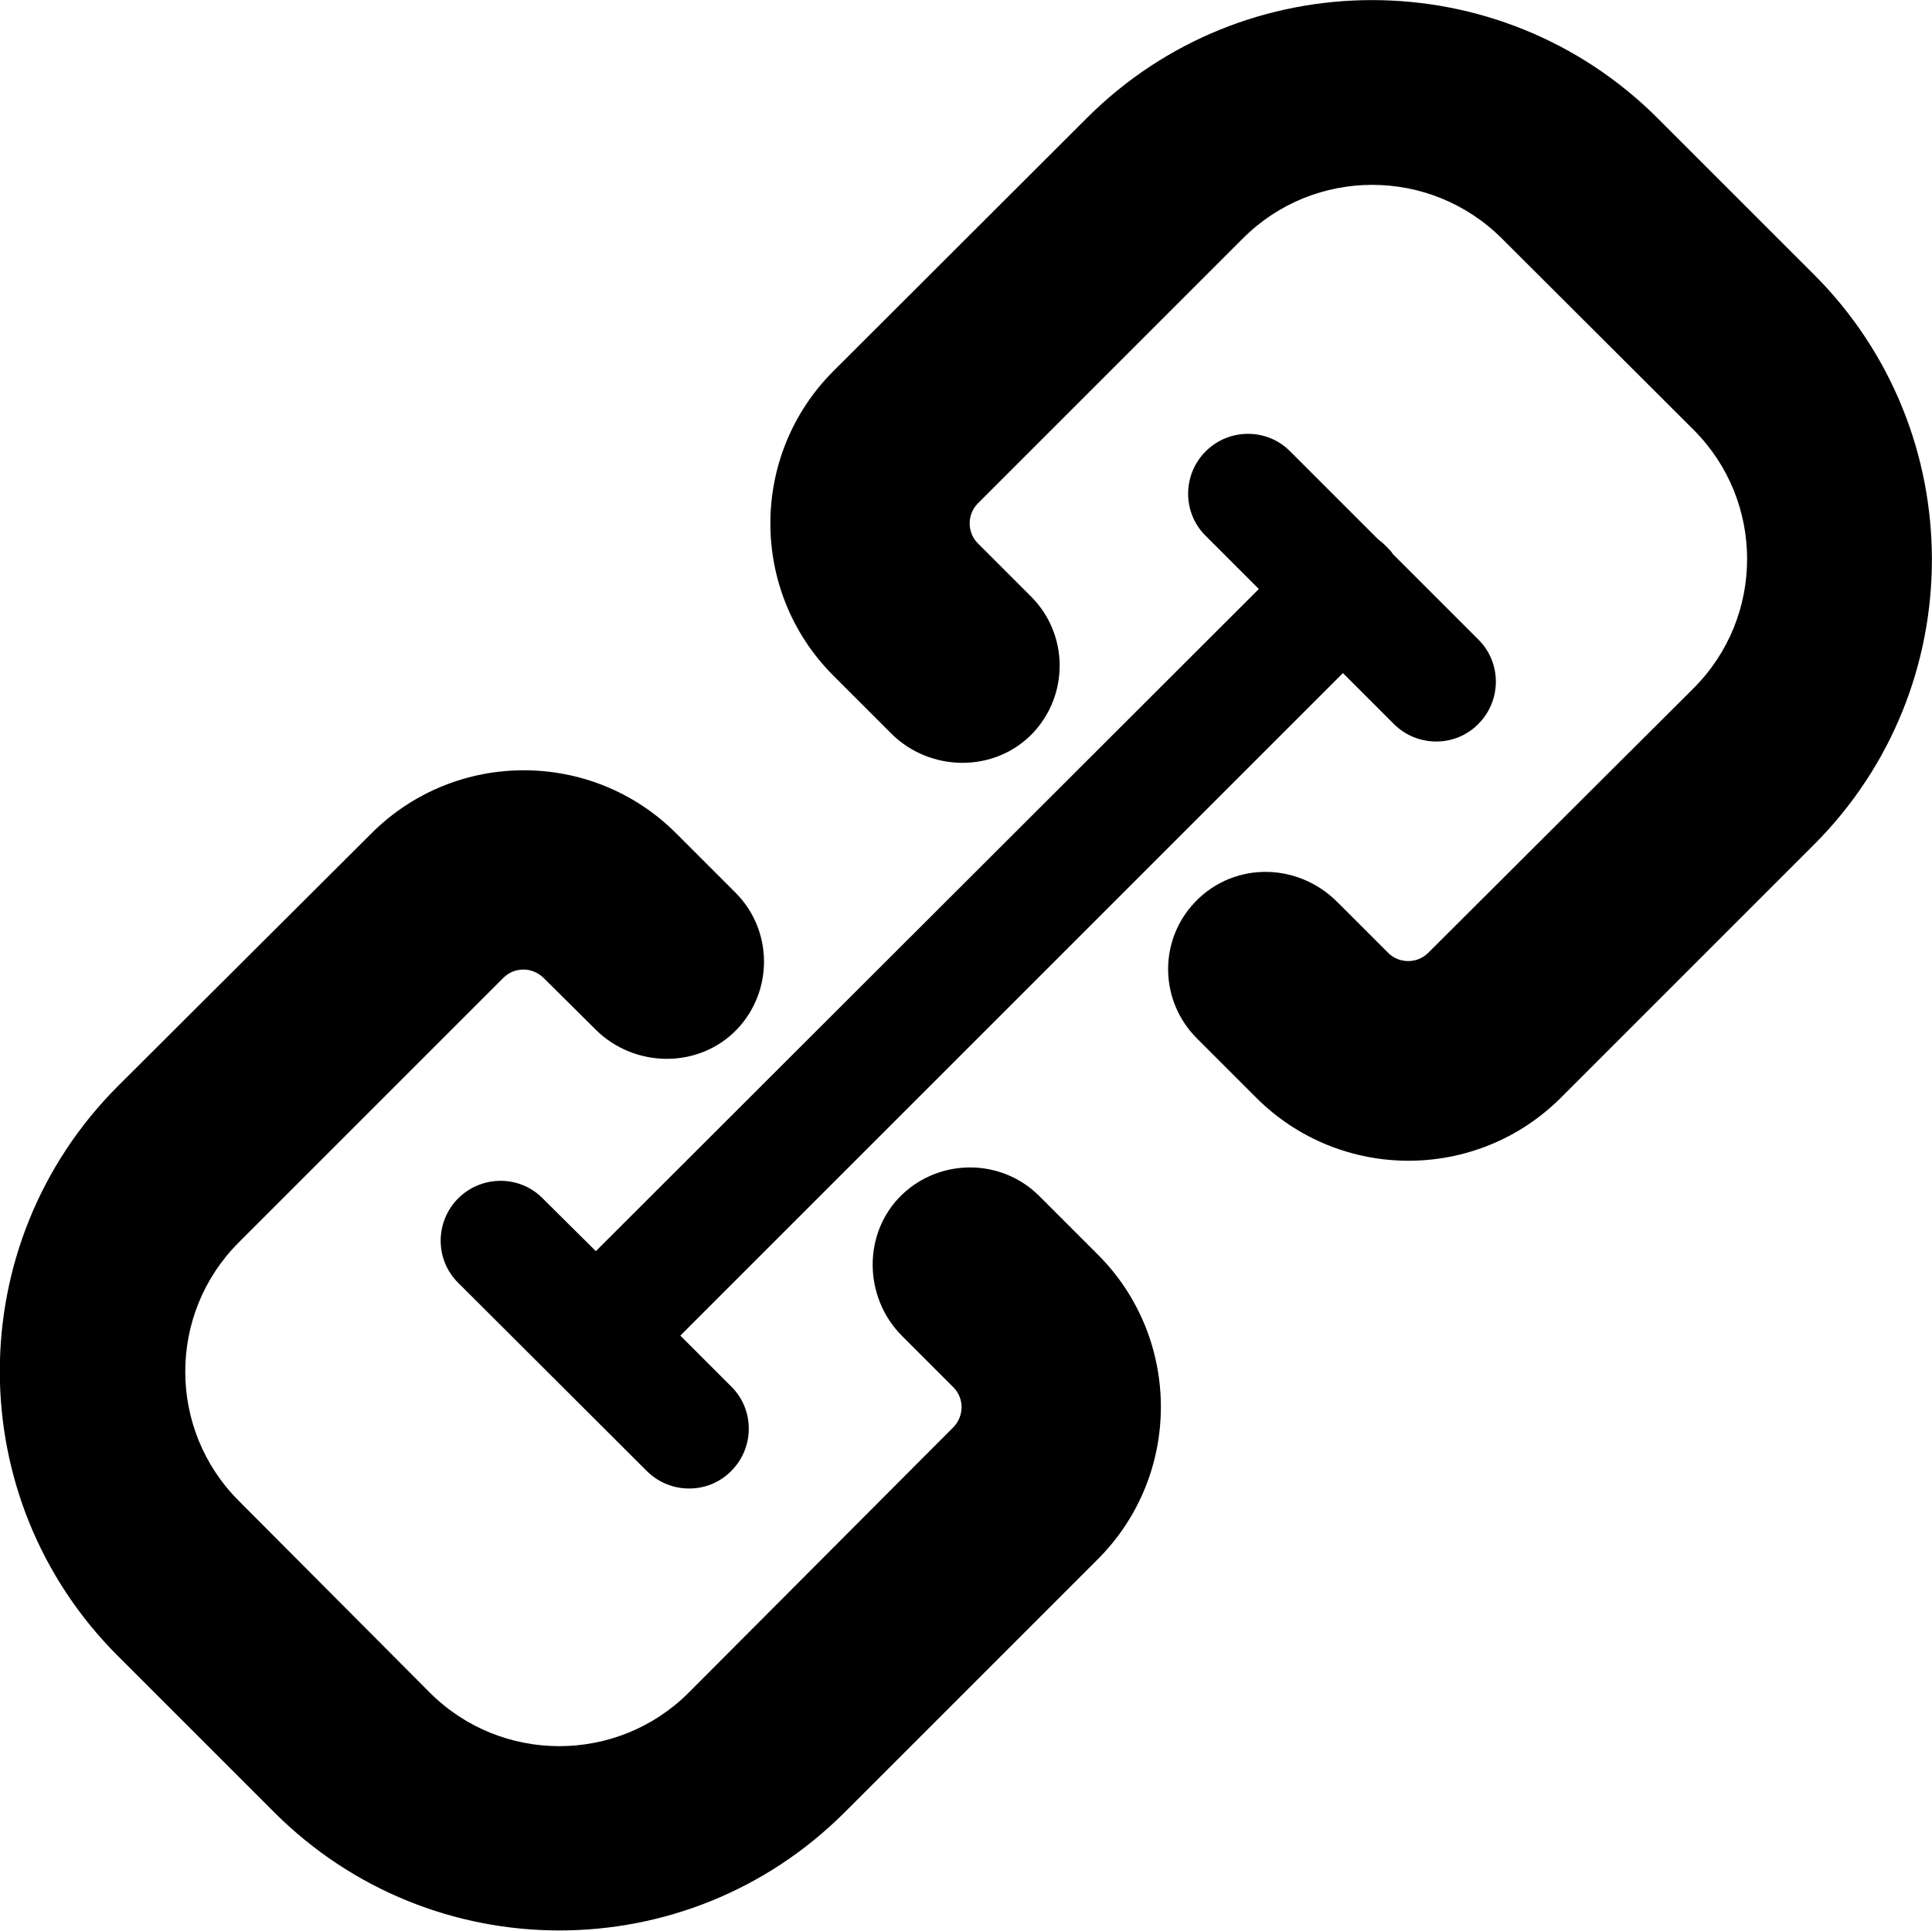<?xml version="1.0" encoding="utf-8"?>
<!-- Generator: Adobe Illustrator 21.1.0, SVG Export Plug-In . SVG Version: 6.00 Build 0)  -->
<svg version="1.1" id="Layer_6" xmlns="http://www.w3.org/2000/svg" xmlns:xlink="http://www.w3.org/1999/xlink" x="0px" y="0px"
	 viewBox="0 0 512.3 512" style="enable-background:new 0 0 512.3 512;" xml:space="preserve">
<path d="M291.1,413.5L224,480.6c-41.8,41.8-109.5,41.8-151.3,0l-41.4-41.4c-41.8-41.7-41.8-109.4,0-151.2l67.2-67
	c22.3-22.3,58.5-22.3,80.8,0l15.7,15.7c10,10,10.1,26.1,0.4,36.3c-10.1,10.5-27.2,10.3-37.5,0l-13.8-13.7c-3-2.9-7.7-2.9-10.6,0
	l-70.2,70.2c-18.9,18.9-18.9,49.6,0,68.5l50.7,50.9c18.9,18.9,49.7,18.9,68.6,0l70.2-70.4c2.9-3,2.9-7.7,0-10.6l-13.6-13.6
	c-10.3-10.3-10.5-27.4,0-37.5c10.2-9.7,26.3-9.6,36.3,0.3l15.6,15.6C313.4,355,313.4,391.2,291.1,413.5z M319.7,142.1
	c-6.2-6.1-6.2-16.2,0-22.4s16.3-6.2,22.4,0l23.3,23.3c0.7,0.5,1.4,1.1,2.1,1.8s1.4,1.4,1.9,2.2l22.6,22.6c6.2,6.1,6.2,16.2,0,22.4
	c-6.1,6.2-16.2,6.2-22.4,0l-13.5-13.5L180.4,354.2l13.5,13.5c6.2,6.1,6.2,16.2,0,22.4c-6.1,6.2-16.2,6.2-22.4,0l-50-49.9
	c-6.2-6.1-6.2-16.2,0-22.4s16.3-6.2,22.4,0l14.1,14l175.8-175.6L319.7,142.1z M481,224l-67.1,67.1c-22.3,22.3-58.5,22.3-80.8,0
	l-15.7-15.7c-9.7-9.7-10.2-25-1.4-35.2c10.1-11.7,27.7-11.9,38.6-1l13.5,13.5c2.9,2.9,7.7,2.9,10.6,0l70.4-70.2
	c18.9-18.9,18.9-49.6,0-68.5l-50.9-50.8c-19-18.9-49.7-18.9-68.6,0l-70.3,70.3c-2.9,2.9-2.9,7.7,0,10.6l14.1,14.1
	c10,10,10.1,26.1,0.4,36.3c-10.1,10.5-27.2,10.3-37.5,0L221,179.2c-22.3-22.3-22.3-58.5,0-80.8l67.2-67.1
	c41.7-41.7,109.5-41.7,151.3,0L481,72.8C522.7,114.5,522.7,182.3,481,224z"/>
</svg>
